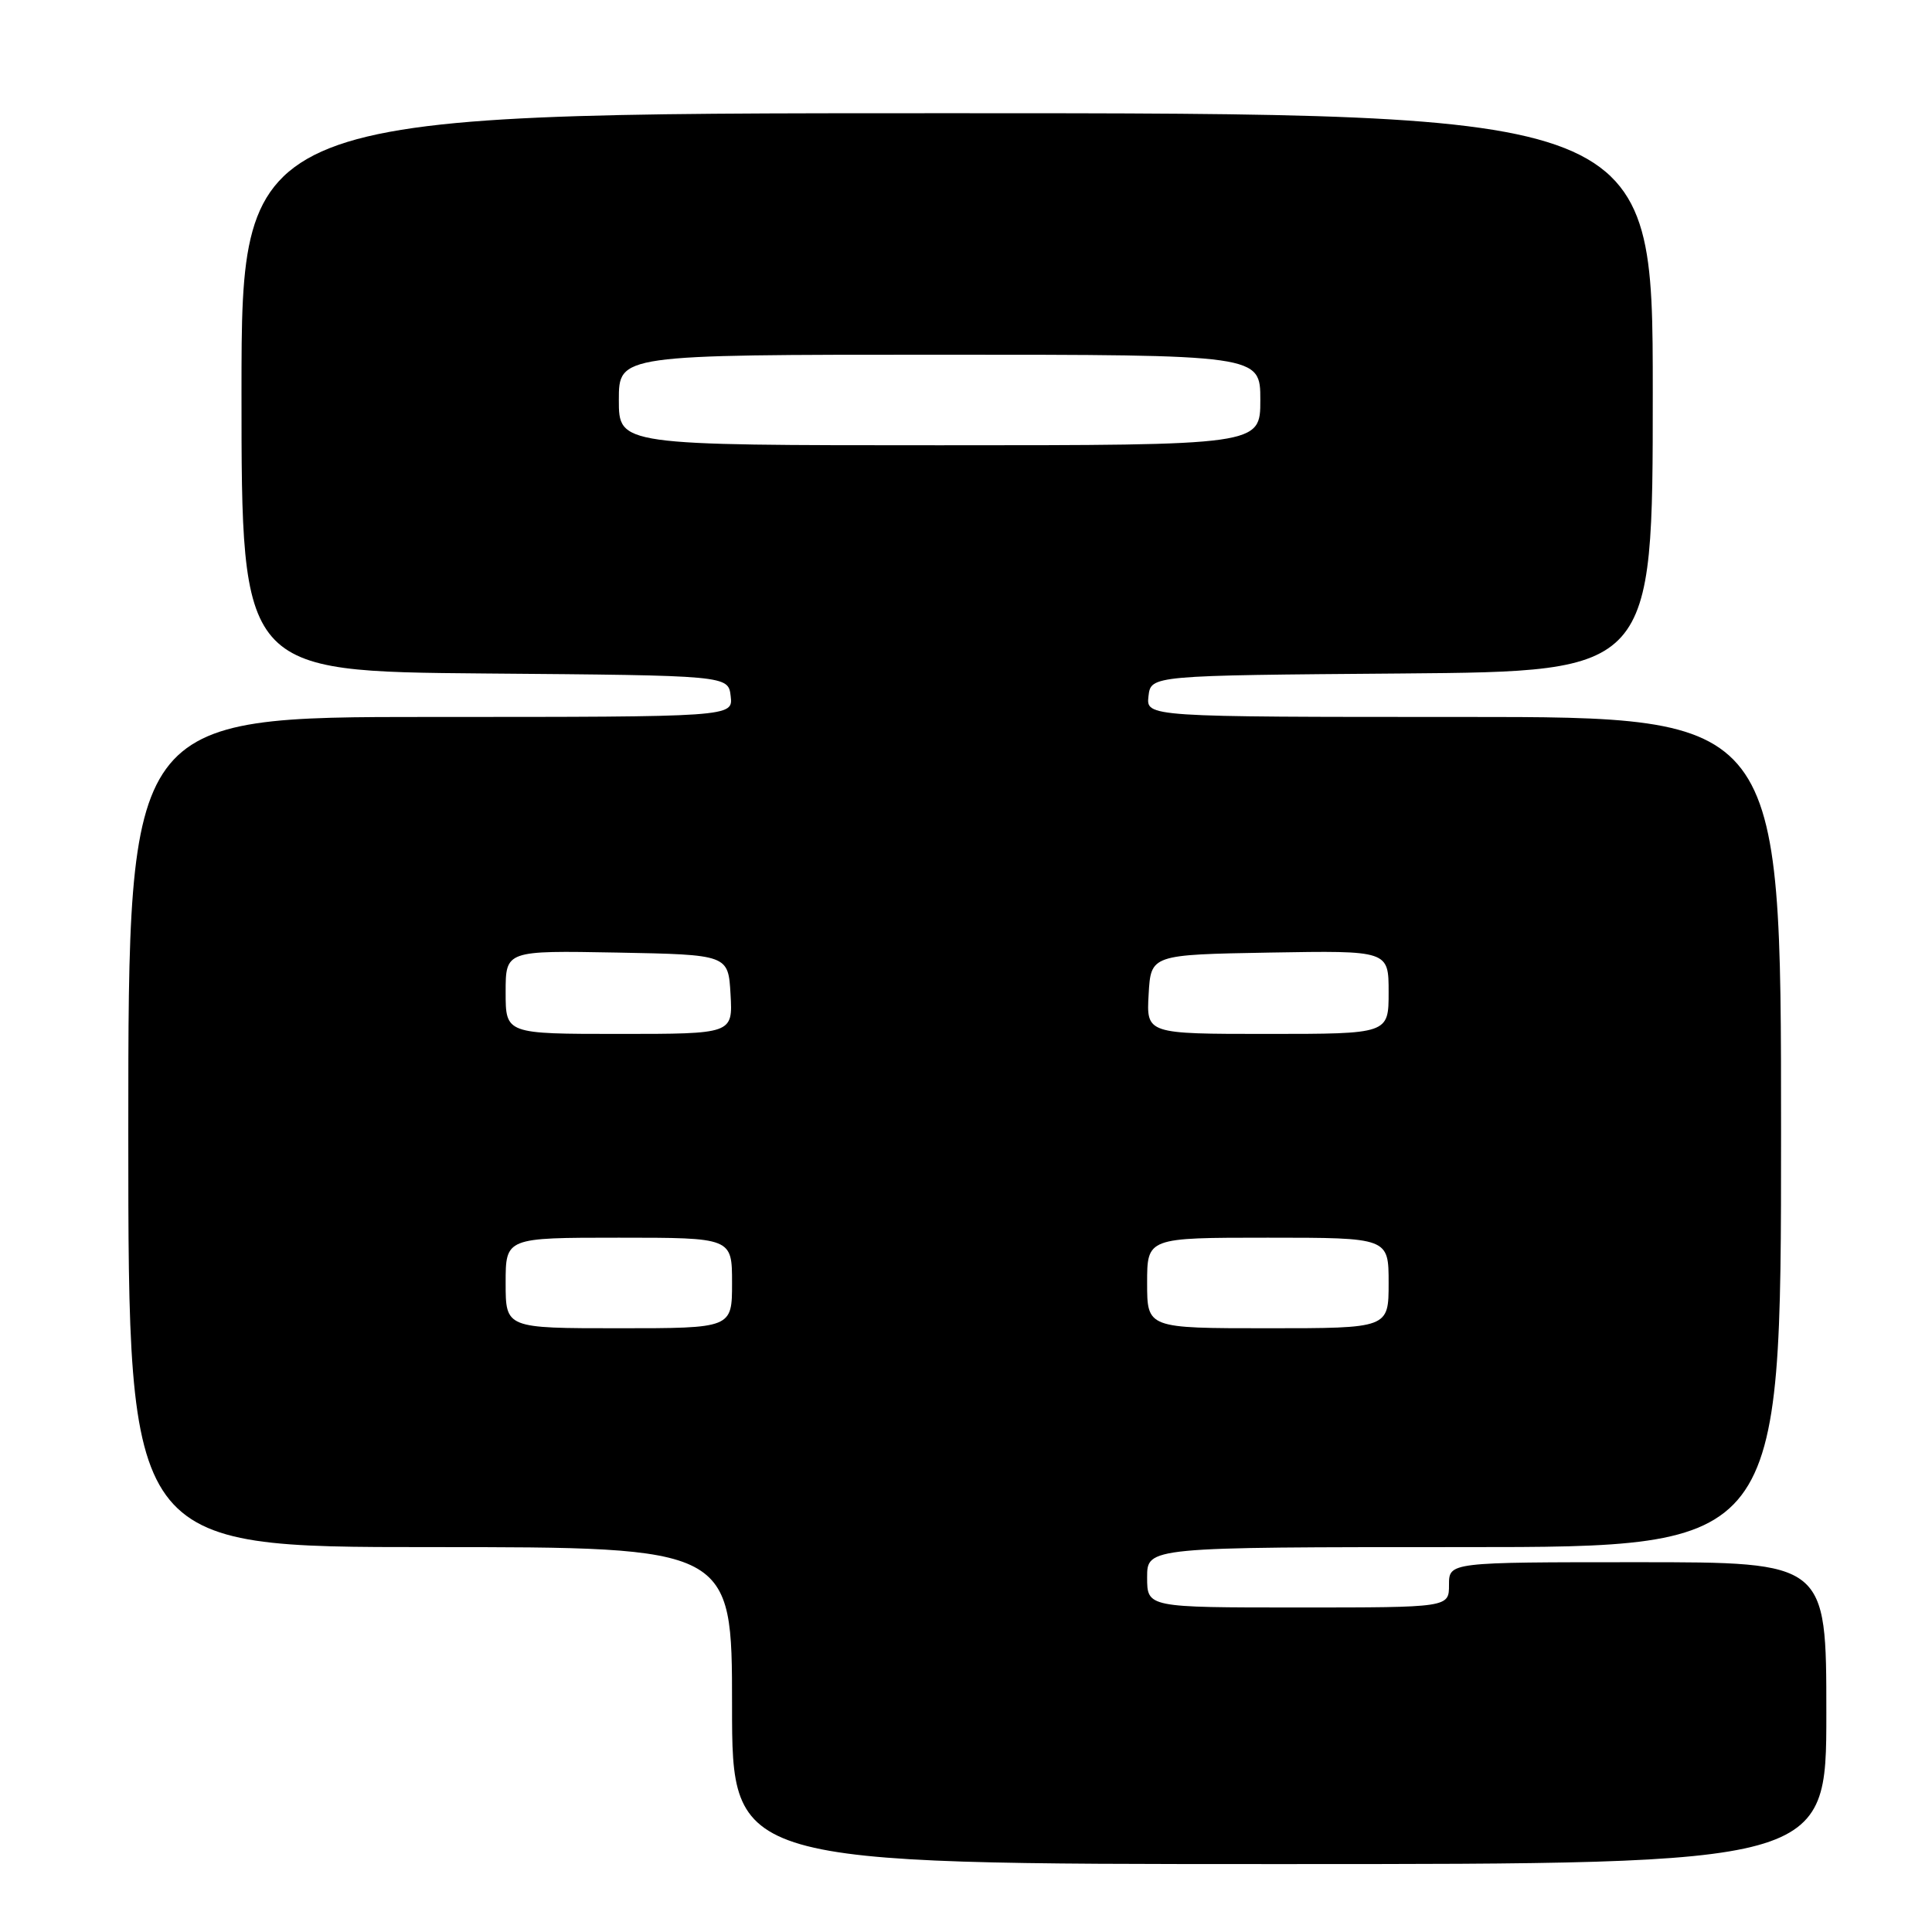 <?xml version="1.0" encoding="UTF-8" standalone="no"?>
<!DOCTYPE svg PUBLIC "-//W3C//DTD SVG 1.1//EN" "http://www.w3.org/Graphics/SVG/1.1/DTD/svg11.dtd" >
<svg xmlns="http://www.w3.org/2000/svg" xmlns:xlink="http://www.w3.org/1999/xlink" version="1.1" viewBox="0 0 256 256">
 <g >
 <path fill="currentColor"
d=" M 242.00 227.00 C 242.00 207.00 242.00 207.00 217.00 207.00 C 192.00 207.00 192.00 207.00 192.00 210.00 C 192.00 213.00 192.00 213.00 172.00 213.00 C 152.00 213.00 152.00 213.00 152.00 209.00 C 152.00 205.00 152.00 205.00 194.00 205.00 C 236.00 205.00 236.00 205.00 236.00 150.00 C 236.00 95.00 236.00 95.00 193.93 95.00 C 151.87 95.00 151.87 95.00 152.18 92.25 C 152.50 89.50 152.50 89.50 185.75 89.24 C 219.00 88.97 219.00 88.97 219.00 51.99 C 219.00 15.00 219.00 15.00 125.50 15.00 C 32.00 15.00 32.00 15.00 32.00 51.99 C 32.00 88.97 32.00 88.97 64.25 89.24 C 96.50 89.50 96.50 89.50 96.82 92.25 C 97.13 95.00 97.13 95.00 57.07 95.00 C 17.00 95.00 17.00 95.00 17.00 150.00 C 17.00 205.00 17.00 205.00 57.00 205.00 C 97.00 205.00 97.00 205.00 97.00 226.00 C 97.00 247.00 97.00 247.00 169.50 247.00 C 242.00 247.00 242.00 247.00 242.00 227.00 Z  M 67.00 170.00 C 67.00 164.00 67.00 164.00 82.00 164.00 C 97.00 164.00 97.00 164.00 97.00 170.00 C 97.00 176.00 97.00 176.00 82.00 176.00 C 67.00 176.00 67.00 176.00 67.00 170.00 Z  M 152.00 170.00 C 152.00 164.00 152.00 164.00 168.00 164.00 C 184.00 164.00 184.00 164.00 184.00 170.00 C 184.00 176.00 184.00 176.00 168.00 176.00 C 152.00 176.00 152.00 176.00 152.00 170.00 Z  M 67.00 131.47 C 67.00 125.95 67.00 125.95 81.75 126.22 C 96.50 126.50 96.50 126.50 96.80 131.75 C 97.10 137.00 97.10 137.00 82.05 137.00 C 67.00 137.00 67.00 137.00 67.00 131.47 Z  M 152.20 131.75 C 152.50 126.50 152.50 126.50 168.25 126.22 C 184.00 125.95 184.00 125.95 184.00 131.47 C 184.00 137.00 184.00 137.00 167.95 137.00 C 151.90 137.00 151.90 137.00 152.20 131.75 Z  M 82.00 53.00 C 82.00 47.00 82.00 47.00 124.50 47.00 C 167.00 47.00 167.00 47.00 167.00 53.00 C 167.00 59.00 167.00 59.00 124.50 59.00 C 82.00 59.00 82.00 59.00 82.00 53.00 Z "/>
</g>
</svg>